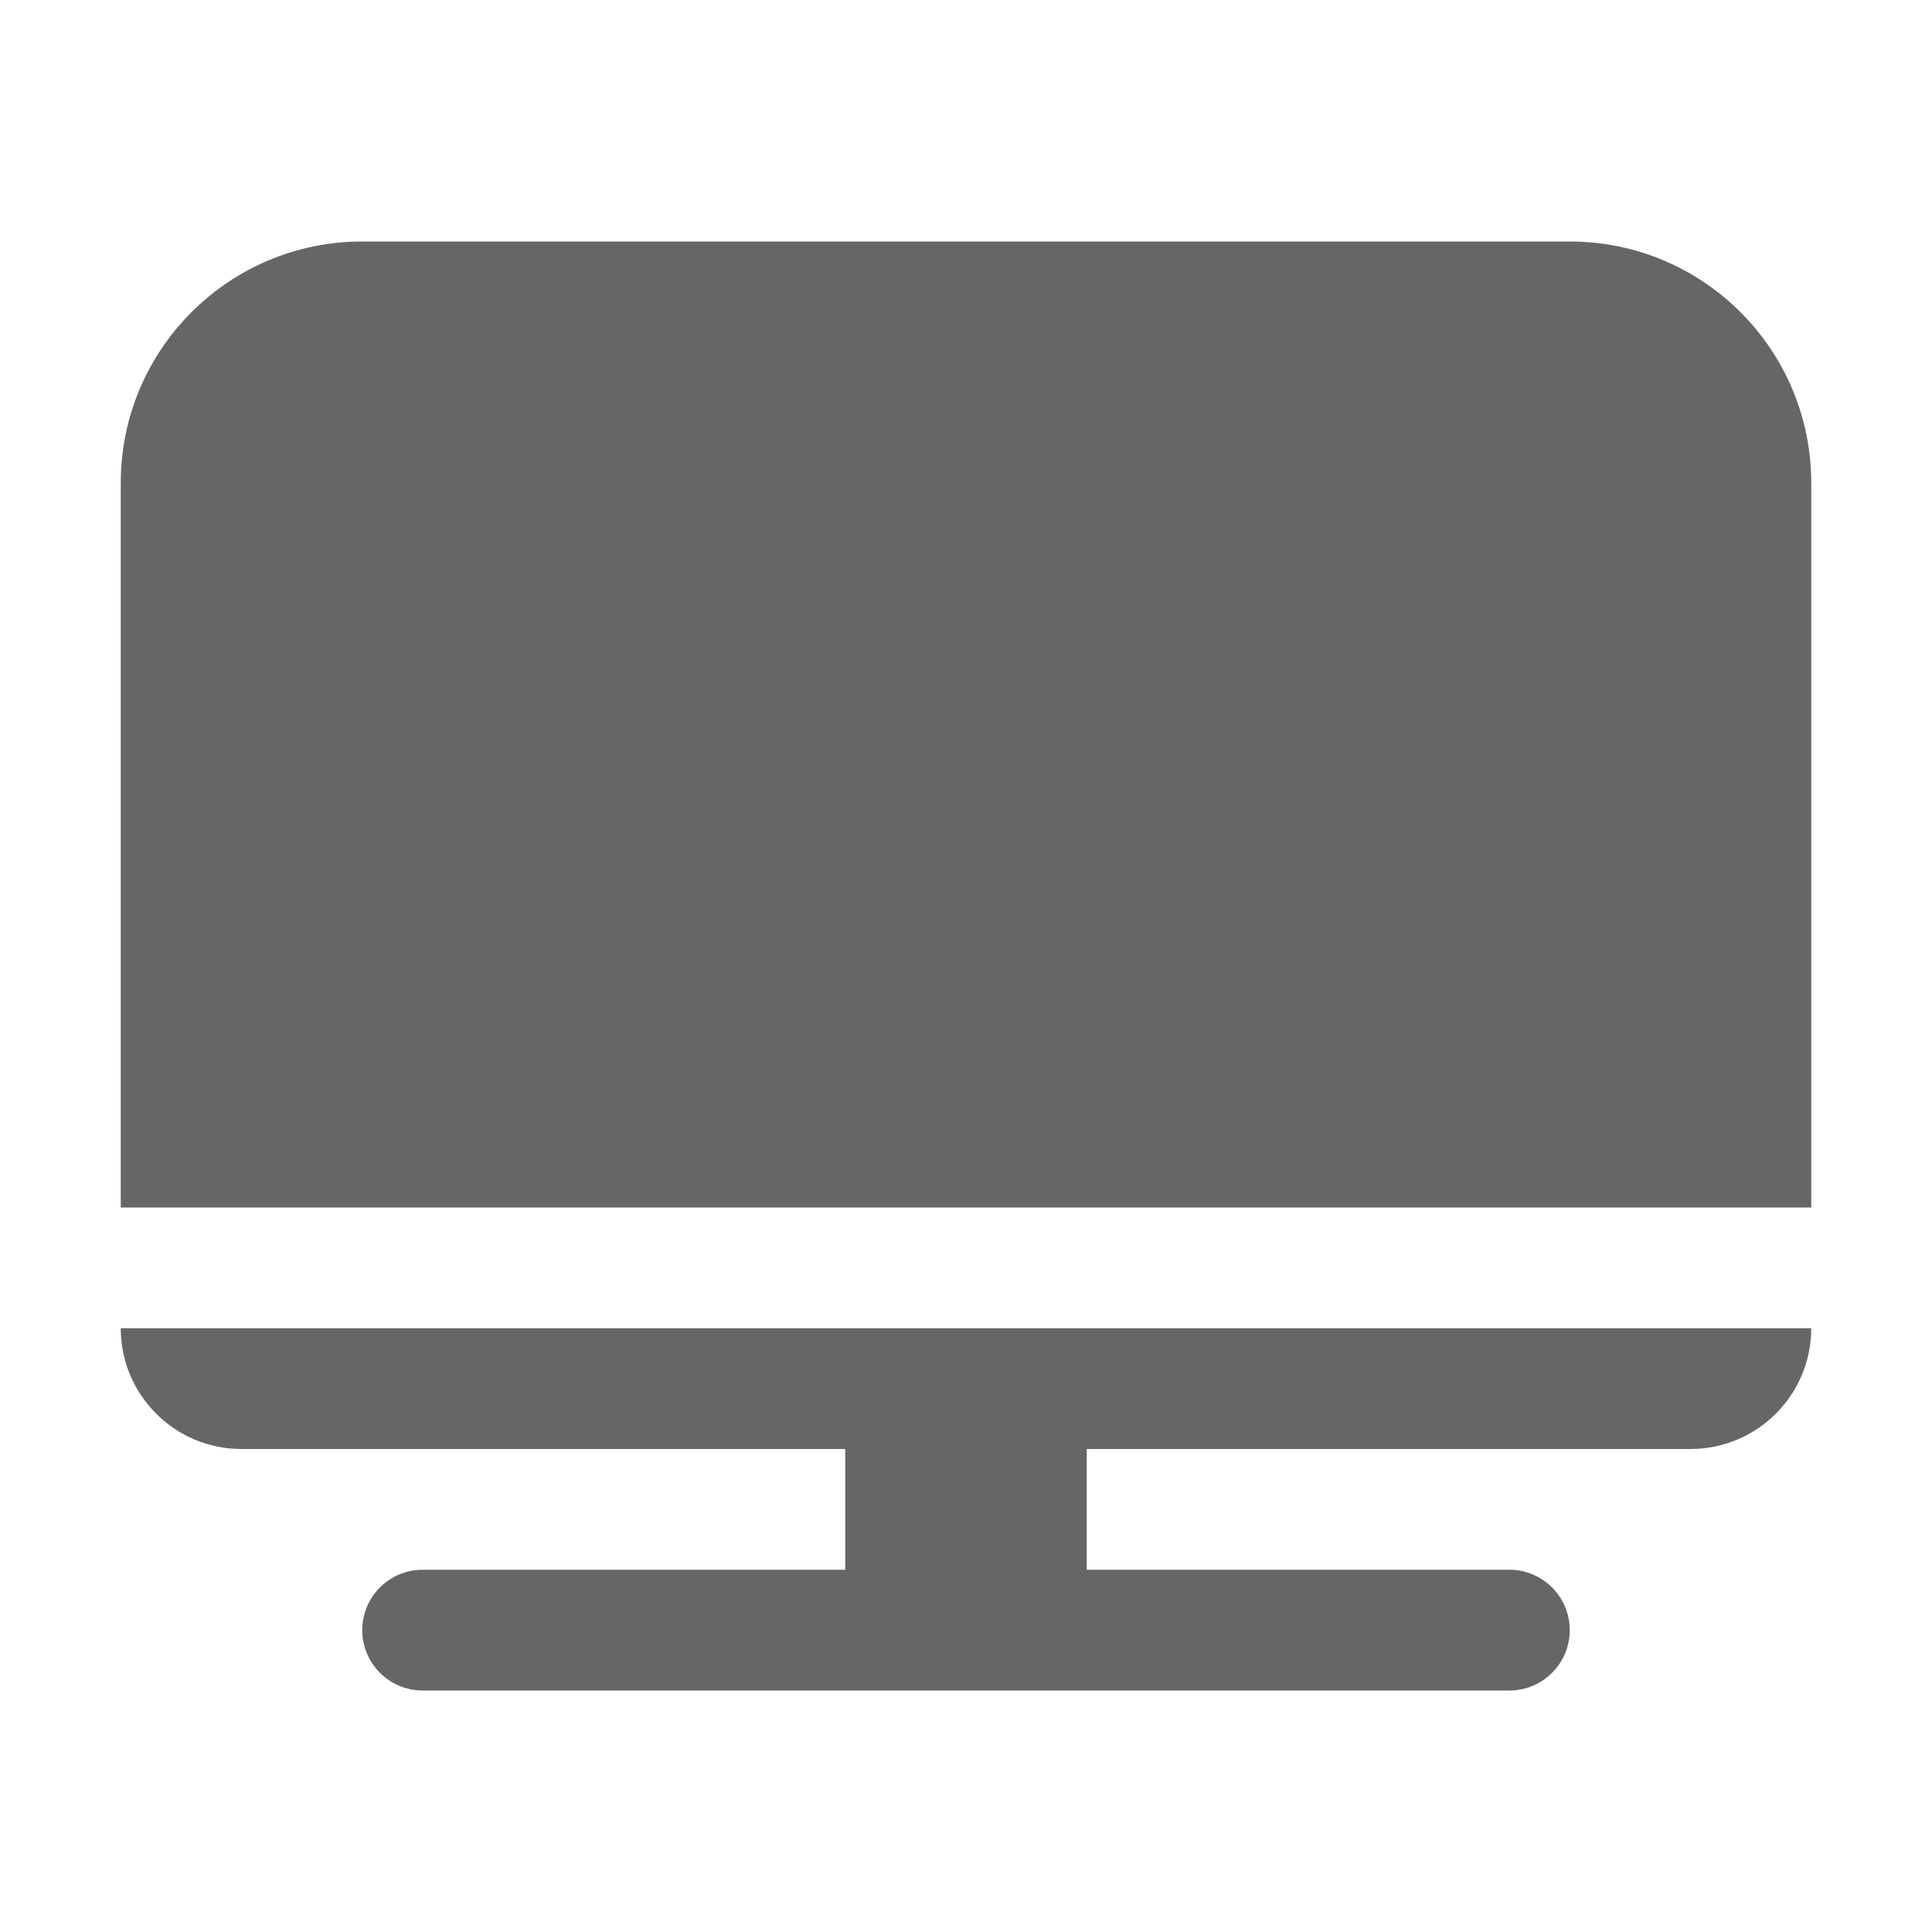 <svg width="16" height="16" version="1.1" viewBox="0 0 16 16" xmlns="http://www.w3.org/2000/svg">
<title>computer_normal</title>
<path class="ColorScheme-Text" d="m3.5 14c-0.276 0-0.5-0.224-0.5-0.5s0.224-0.5 0.5-0.5h3.5v-1h-5c-0.552 0-1-0.448-1-1h14c0 0.552-0.448 1-1 1h-5v1h3.5c0.276 0 0.5 0.224 0.5 0.5s-0.224 0.5-0.5 0.5h-5.5zm9.5-12c1.105 0 2 0.895 2 2v6h-14v-6c0-1.105 0.895-2 2-2z" fill="#666"/>
</svg>
